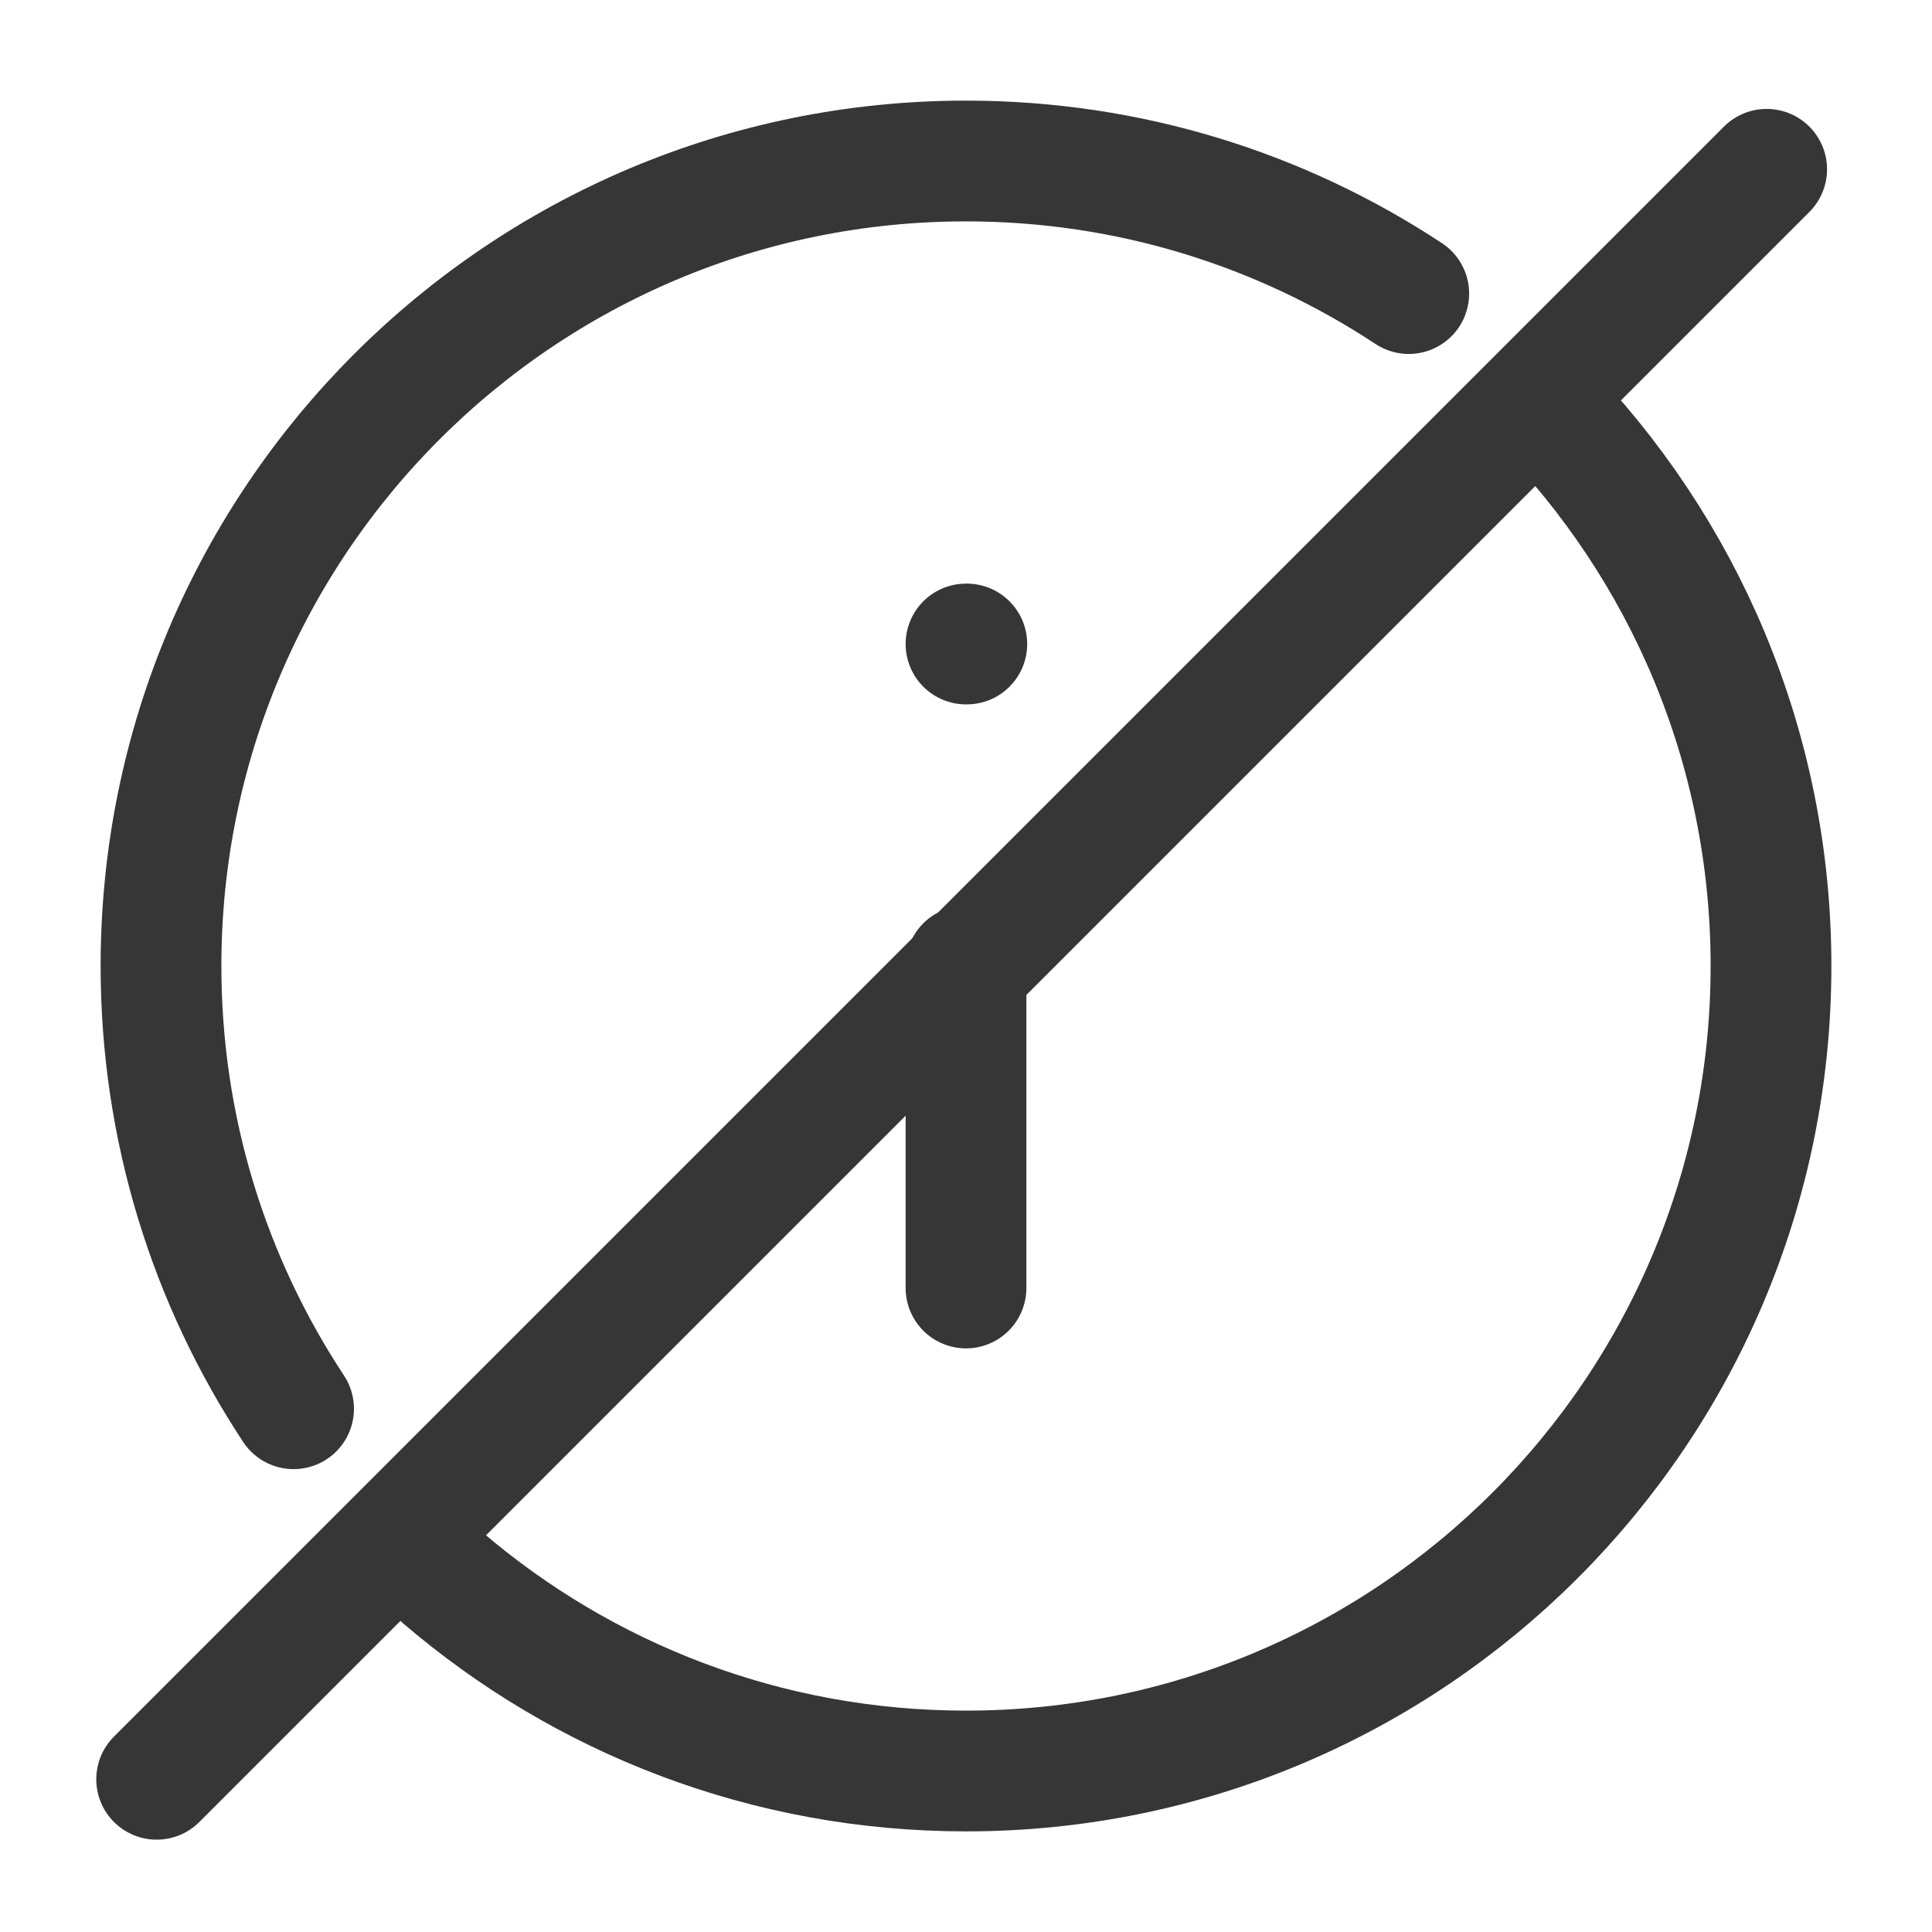 <svg width="24" height="24" viewBox="0 0 24 24" fill="none" xmlns="http://www.w3.org/2000/svg">
<path d="M17.5 3.647C15.922 2.606 14.032 2 12 2C6.477 2 2 6.477 2 12C2 14.032 2.606 15.922 3.647 17.5M19.141 5C20.91 6.804 22 9.275 22 12C22 17.523 17.523 22 12 22C9.518 22 7.248 21.096 5.5 19.6" stroke="#363636" stroke-width="1.5" stroke-linecap="round" stroke-linejoin="round"/>
<path d="M12 16L12 12" stroke="#363636" stroke-width="1.5" stroke-linecap="round" stroke-linejoin="round"/>
<path d="M12 8H12.01" stroke="#363636" stroke-width="1.5" stroke-linecap="round" stroke-linejoin="round"/>
<path d="M21.946 2.103L1.946 22.103" stroke="#363636" stroke-width="1.5" stroke-linecap="round"/>
</svg>
